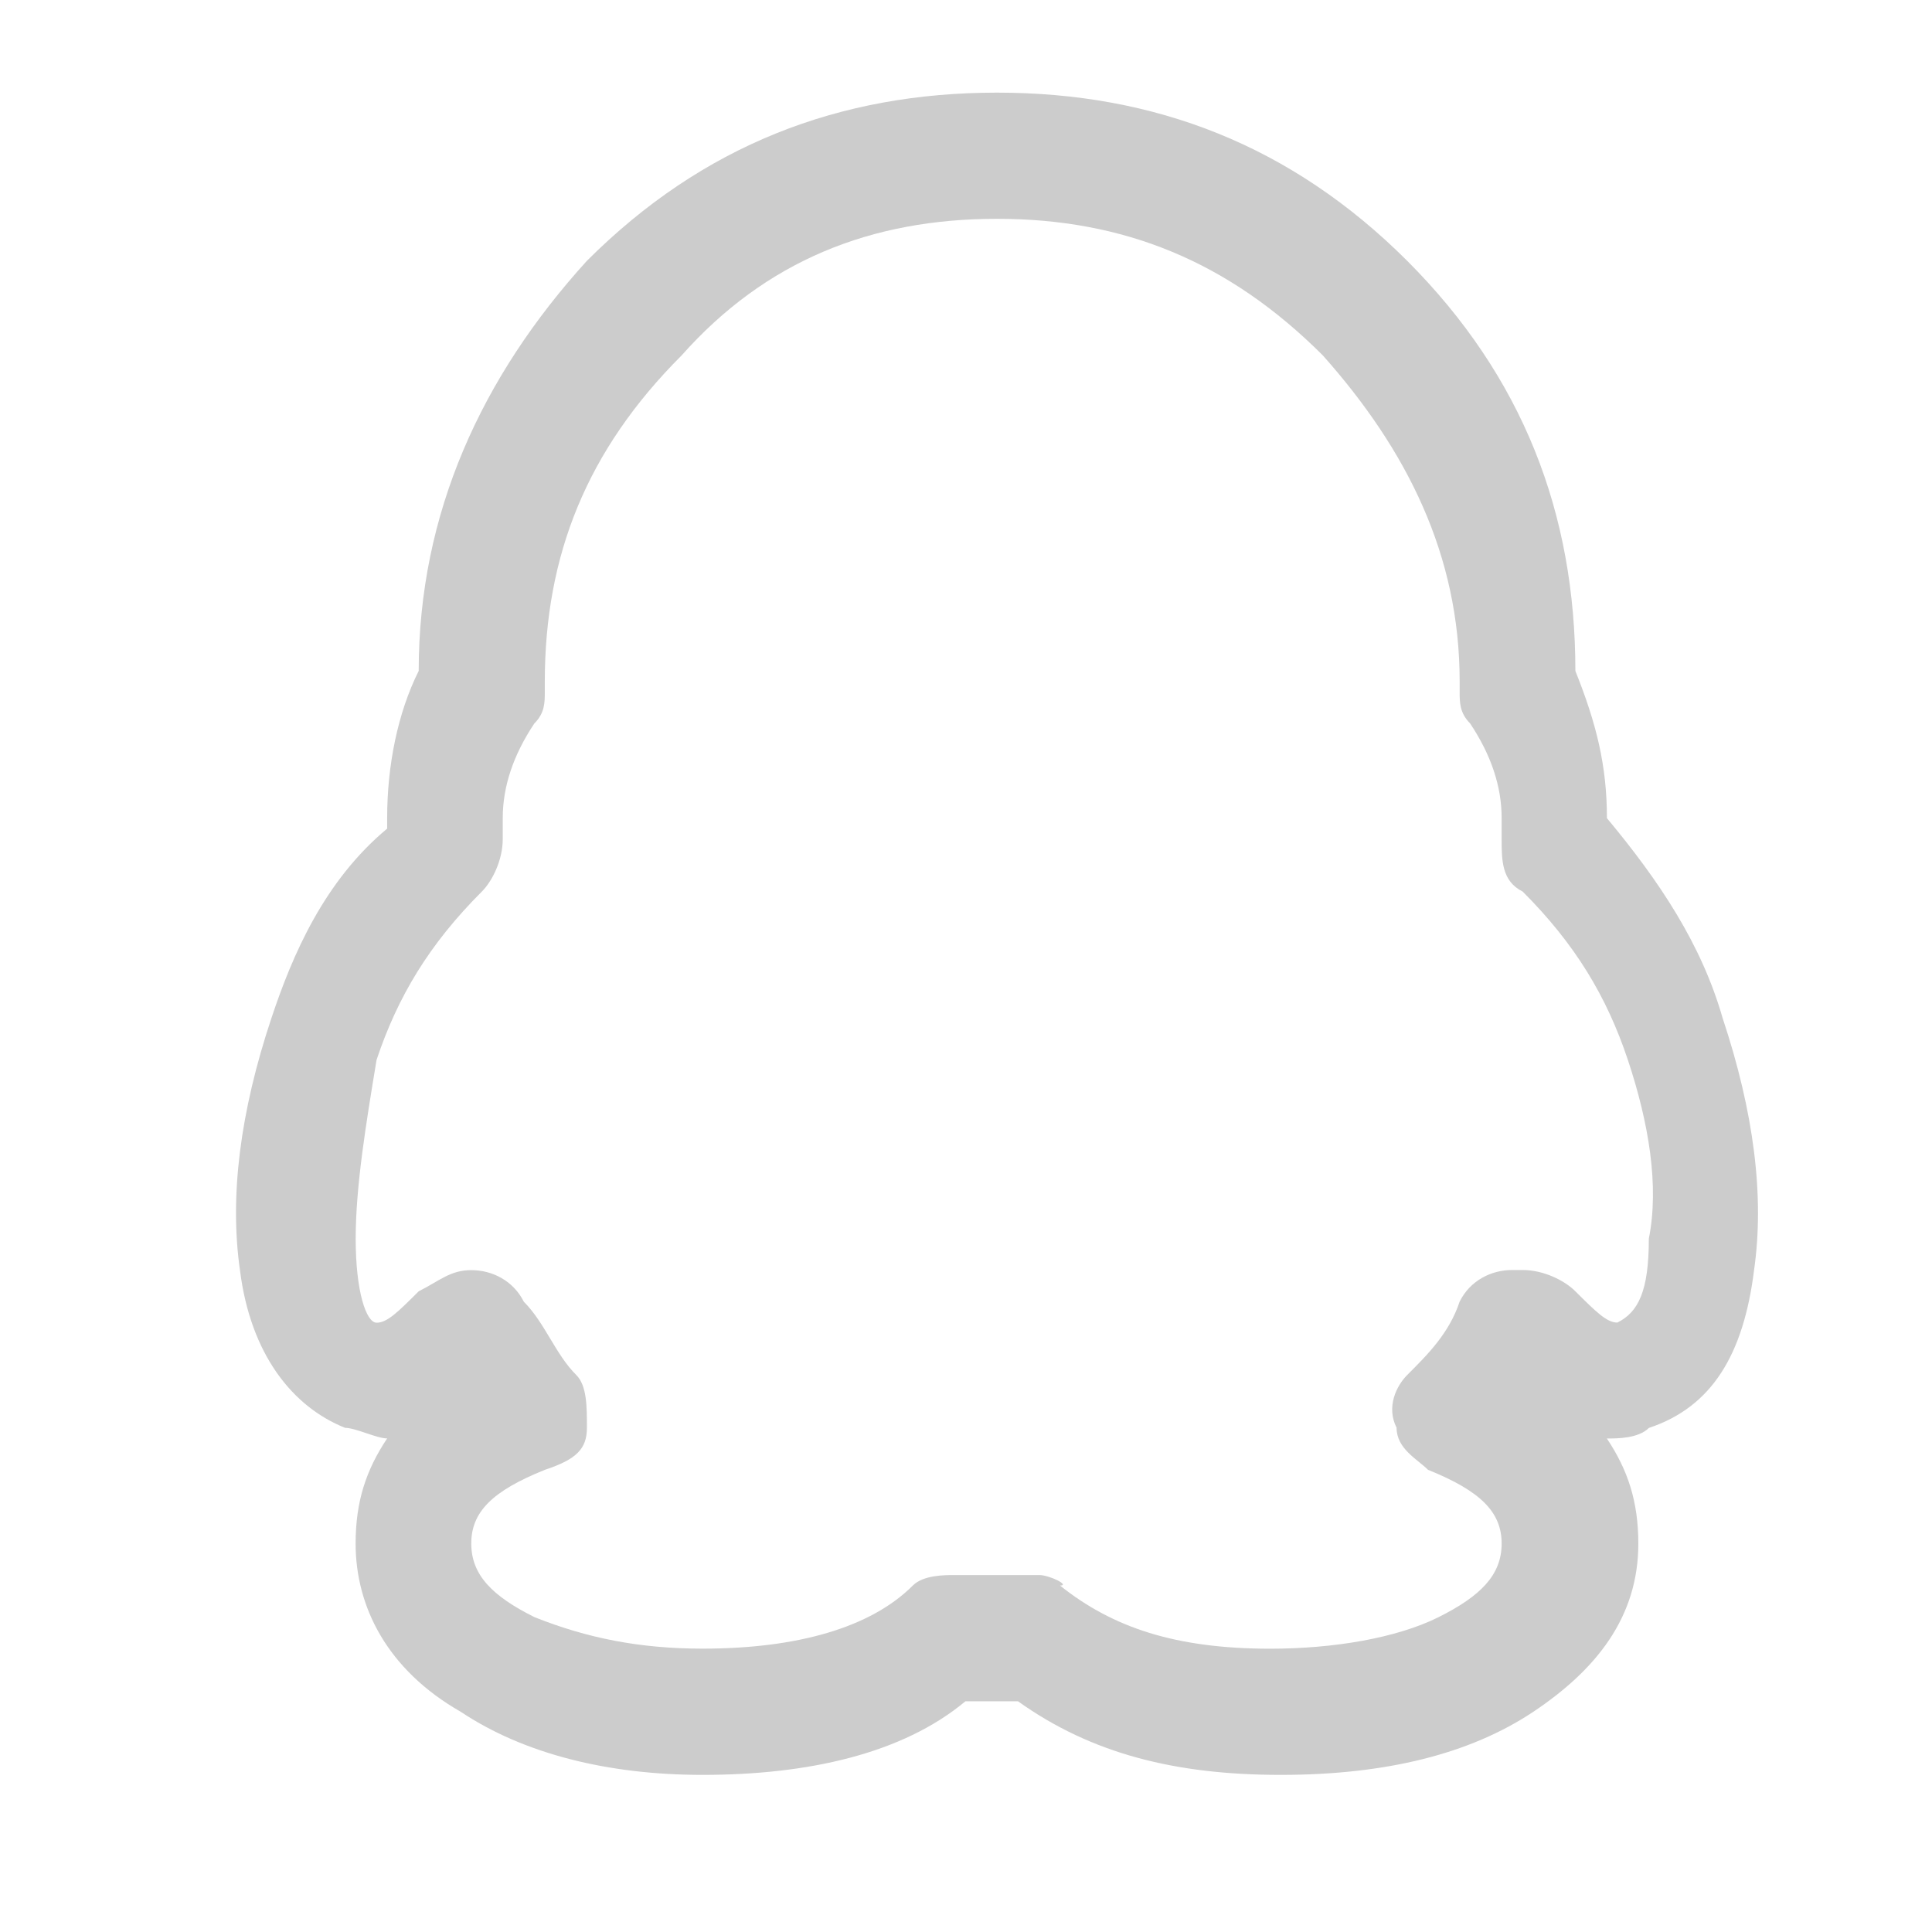 <?xml version="1.0" standalone="no"?><!DOCTYPE svg PUBLIC "-//W3C//DTD SVG 1.1//EN" "http://www.w3.org/Graphics/SVG/1.1/DTD/svg11.dtd"><svg t="1681650426852" class="icon" viewBox="0 0 1024 1024" version="1.1" xmlns="http://www.w3.org/2000/svg" p-id="5542" width="16" height="16" xmlns:xlink="http://www.w3.org/1999/xlink"><path d="M550.745 834.806 550.745 834.806c-11.184 0-16.755 0-22.328 0-5.534 0-11.145 0-16.719 0l-5.573 0c-5.572 0-16.718 0-22.29 5.534-22.291 22.326-61.298 33.475-111.453 33.475-33.434 0-61.298-5.611-89.164-16.72-22.29-11.144-33.436-22.326-33.436-39.009 0-16.718 11.144-27.863 39.009-39.045 16.718-5.535 22.29-11.107 22.29-22.326 0-11.107 0-22.254-5.573-27.864-11.145-11.034-16.719-27.789-27.864-38.897-5.573-11.145-16.717-16.756-27.862-16.756l0 0c-11.145 0-16.718 5.609-27.864 11.221-11.144 11.107-16.718 16.644-22.291 16.644l0 0c-5.573 0-11.107-16.644-11.107-44.506 0-27.864 5.535-61.337 11.07-94.81 11.146-33.399 27.863-61.261 55.725-89.125 5.575-5.535 11.147-16.718 11.147-27.864 0-5.534 0-5.534 0-11.107 0-16.756 5.572-33.436 16.717-50.154 5.574-5.573 5.574-11.144 5.574-16.718l0-5.574c0.036-66.909 22.289-122.635 72.481-172.789 44.582-50.191 100.307-72.445 167.181-72.445 66.872 0 122.6 22.291 172.751 72.445 44.618 50.154 72.481 105.88 72.481 172.716 0 0 0 0 0 5.573 0 5.574 0 11.145 5.536 16.718 11.142 16.719 16.718 33.399 16.718 50.154 0 5.573 0 5.573 0 11.107 0 11.145 0 22.326 11.144 27.863 27.864 27.863 44.581 55.726 55.726 89.125 11.145 33.474 16.718 66.945 11.145 94.81 0 27.863-5.574 38.971-16.682 44.508-5.574 0-11.184-5.535-22.329-16.645-5.533-5.573-16.719-11.22-27.862-11.22l-5.536 0c-11.185 0-22.325 5.607-27.862 16.754-5.574 16.717-16.755 27.864-27.864 38.97-5.573 5.609-11.183 16.755-5.573 27.864 0 11.221 11.146 16.754 16.683 22.326 27.827 11.22 39.01 22.364 39.01 39.082 0 16.681-11.184 27.864-33.437 39.008-22.29 11.107-55.724 16.72-89.165 16.72-50.153 0-83.59-11.185-111.452-33.474 5.572 0-5.573-5.573-11.107-5.573l0 0L550.745 834.806zM678.88 940.724c55.726 0 100.307-11.144 133.743-33.399 33.436-22.326 55.724-50.191 55.724-89.164 0-22.292-5.534-39.046-16.679-55.726 5.572 0 16.679 0 22.288-5.609 33.436-11.107 50.156-38.971 55.727-83.592 5.572-38.968 0-83.59-16.682-133.706-11.183-39.046-33.436-72.445-61.297-105.88l0 0c0-27.863-5.574-50.154-16.72-78.016 0-83.591-27.862-156.035-89.125-217.371C684.45 76.964 612.004 49.098 528.418 49.098c-83.591 0-156.035 27.863-217.335 89.125-55.764 61.336-89.164 133.782-89.164 217.371-11.144 22.291-16.718 50.154-16.718 78.017l0 5.572c-33.434 27.864-50.154 66.873-61.298 100.305-16.719 50.118-22.291 94.738-16.719 133.708 5.574 44.619 27.864 72.483 55.726 83.591 5.573 0 16.719 5.609 22.291 5.609-11.145 16.682-16.719 33.437-16.719 55.726 0 33.436 16.719 66.872 55.727 89.164 33.436 22.292 78.016 33.436 128.169 33.436 55.725 0 105.88-11.143 139.317-39.007l27.864 0c39.045 27.863 83.591 39.007 139.317 39.007l0 0L678.88 940.724z" fill="#CCCCCC" p-id="5543"></path></svg>